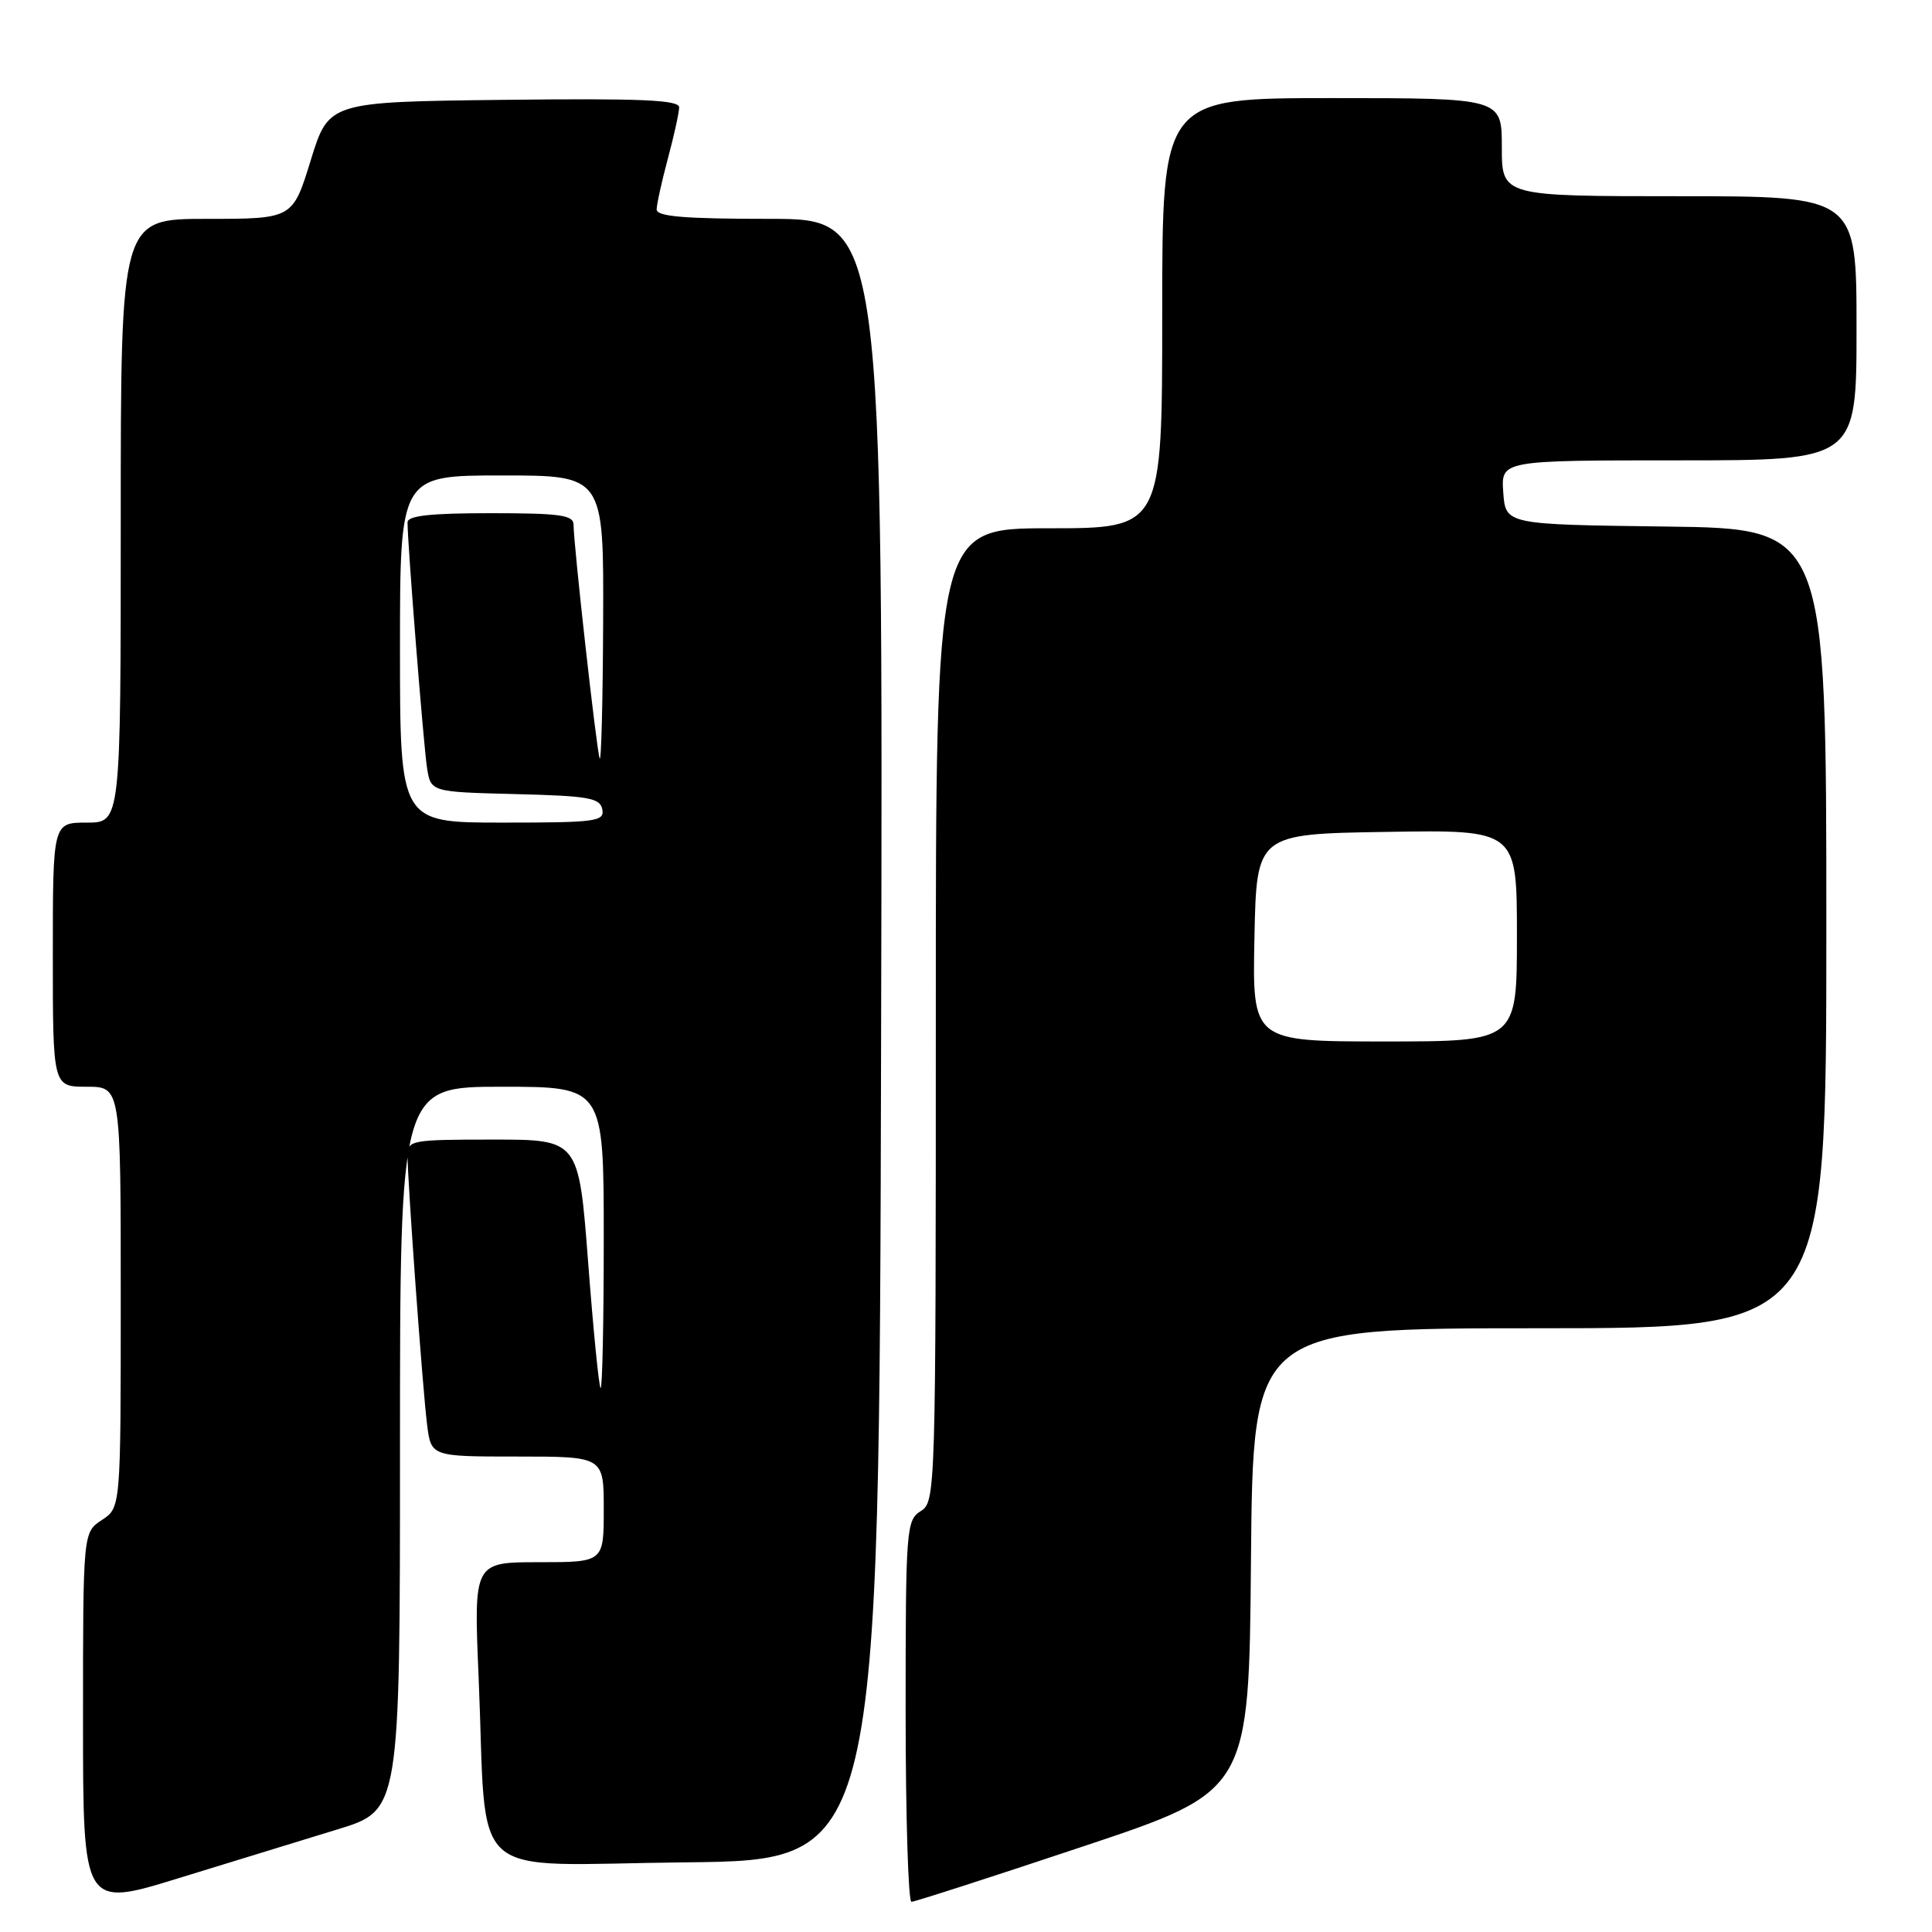 <?xml version="1.0" encoding="UTF-8" standalone="no"?>
<!DOCTYPE svg PUBLIC "-//W3C//DTD SVG 1.1//EN" "http://www.w3.org/Graphics/SVG/1.1/DTD/svg11.dtd" >
<svg xmlns="http://www.w3.org/2000/svg" xmlns:xlink="http://www.w3.org/1999/xlink" version="1.1" viewBox="0 0 256 256">
 <g >
 <path fill="currentColor"
d=" M 44.73 242.40 C 53.00 239.88 53.00 239.88 53.00 191.94 C 53.00 144.00 53.00 144.00 66.50 144.00 C 80.00 144.00 80.00 144.00 80.00 164.17 C 80.00 175.26 79.81 184.15 79.58 183.92 C 79.35 183.68 78.61 176.18 77.93 167.25 C 76.69 151.00 76.69 151.00 65.34 151.00 C 54.48 151.00 54.00 151.09 54.00 153.10 C 54.00 156.50 56.00 184.11 56.59 188.75 C 57.12 193.00 57.12 193.00 68.56 193.00 C 80.00 193.00 80.00 193.00 80.00 200.00 C 80.00 207.00 80.00 207.00 71.39 207.00 C 62.77 207.00 62.77 207.00 63.42 222.25 C 64.60 249.99 61.33 247.07 90.85 246.77 C 116.50 246.50 116.50 246.50 116.75 137.75 C 117.01 29.00 117.01 29.00 102.00 29.00 C 90.66 29.00 87.00 28.69 87.01 27.75 C 87.02 27.06 87.69 24.02 88.50 21.00 C 89.31 17.98 89.98 14.93 89.99 14.23 C 90.00 13.24 85.02 13.02 66.78 13.23 C 43.56 13.50 43.56 13.50 41.17 21.25 C 38.78 29.00 38.78 29.00 27.39 29.00 C 16.00 29.00 16.00 29.00 16.00 69.00 C 16.00 109.00 16.00 109.00 11.50 109.00 C 7.00 109.00 7.00 109.00 7.00 126.50 C 7.00 144.00 7.00 144.00 11.50 144.00 C 16.00 144.00 16.00 144.00 16.00 171.88 C 16.00 199.77 16.00 199.77 13.50 201.41 C 11.00 203.05 11.00 203.05 11.00 227.91 C 11.00 252.78 11.00 252.78 23.73 248.85 C 30.74 246.69 40.19 243.79 44.73 242.40 Z  M 143.52 244.66 C 165.50 237.33 165.50 237.33 165.76 206.66 C 166.03 176.00 166.03 176.00 204.01 176.00 C 242.00 176.00 242.00 176.00 242.00 123.02 C 242.00 70.04 242.00 70.04 220.75 69.77 C 199.50 69.50 199.50 69.50 199.19 65.25 C 198.89 61.00 198.89 61.00 222.44 61.00 C 246.00 61.00 246.00 61.00 246.00 43.50 C 246.00 26.00 246.00 26.00 222.50 26.00 C 199.00 26.00 199.00 26.00 199.00 19.50 C 199.00 13.00 199.00 13.00 176.50 13.00 C 154.00 13.00 154.00 13.00 154.00 41.50 C 154.00 70.00 154.00 70.00 139.00 70.00 C 124.00 70.00 124.00 70.00 124.00 134.49 C 124.00 197.90 123.97 199.00 122.00 200.23 C 120.09 201.43 120.00 202.56 120.00 226.74 C 120.00 240.63 120.35 252.00 120.77 252.00 C 121.19 252.00 131.43 248.70 143.52 244.66 Z  M 53.00 86.00 C 53.00 63.00 53.00 63.00 66.50 63.00 C 80.00 63.00 80.00 63.00 79.92 82.25 C 79.88 92.84 79.67 101.05 79.46 100.50 C 79.05 99.44 76.00 72.15 76.00 69.54 C 76.00 68.25 74.25 68.00 65.00 68.00 C 57.03 68.00 54.00 68.33 54.00 69.22 C 54.00 72.03 56.12 98.76 56.58 101.72 C 57.08 104.94 57.08 104.94 68.28 105.22 C 78.02 105.46 79.52 105.73 79.81 107.25 C 80.12 108.85 78.96 109.00 66.57 109.00 C 53.00 109.00 53.00 109.00 53.00 86.00 Z  M 166.22 124.25 C 166.50 110.50 166.50 110.50 183.75 110.23 C 201.00 109.95 201.00 109.95 201.00 123.98 C 201.00 138.00 201.00 138.00 183.47 138.00 C 165.94 138.00 165.94 138.00 166.22 124.25 Z "/>
</g>
</svg>
